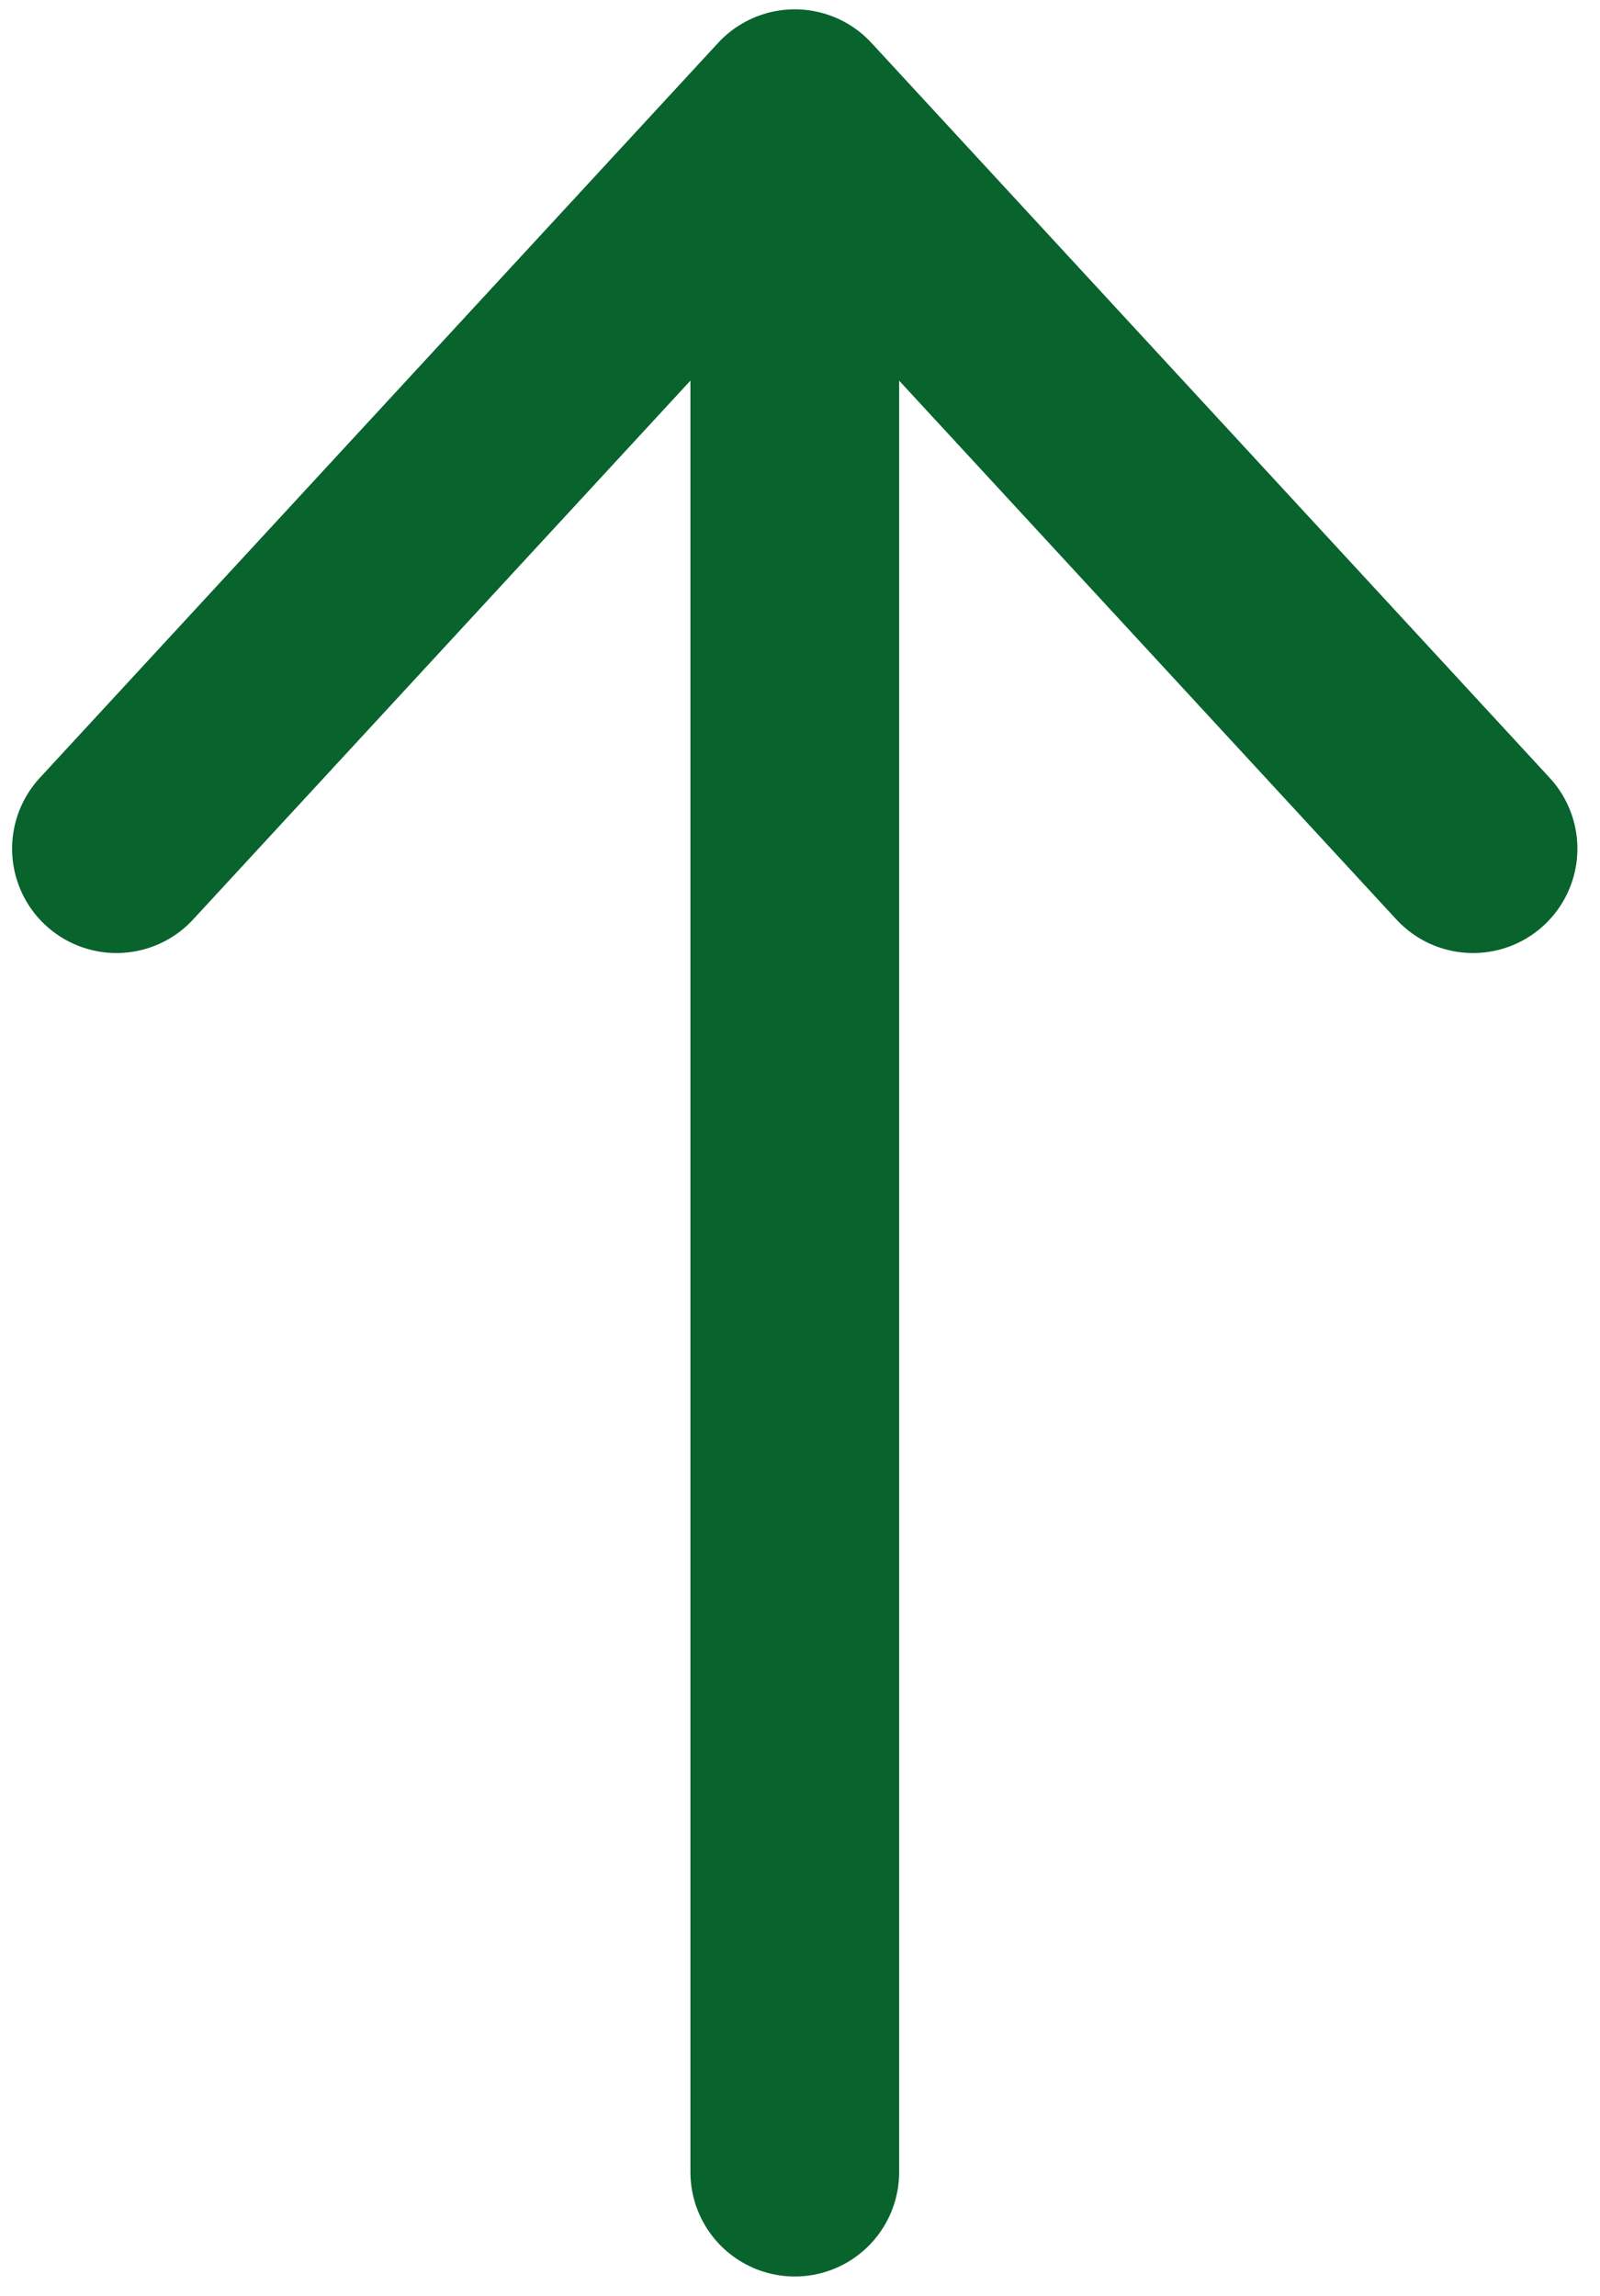 <svg width="23" height="33" viewBox="0 0 23 33" fill="none" xmlns="http://www.w3.org/2000/svg">
<path d="M21.175 12.198L11.425 1.634L1.674 12.198" stroke="#08632D" stroke-width="3" stroke-miterlimit="10" stroke-linecap="round" stroke-linejoin="round"/>
<path d="M11.425 31.22V1.93" stroke="#08632D" stroke-width="3" stroke-miterlimit="10" stroke-linecap="round" stroke-linejoin="round"/>
</svg>
